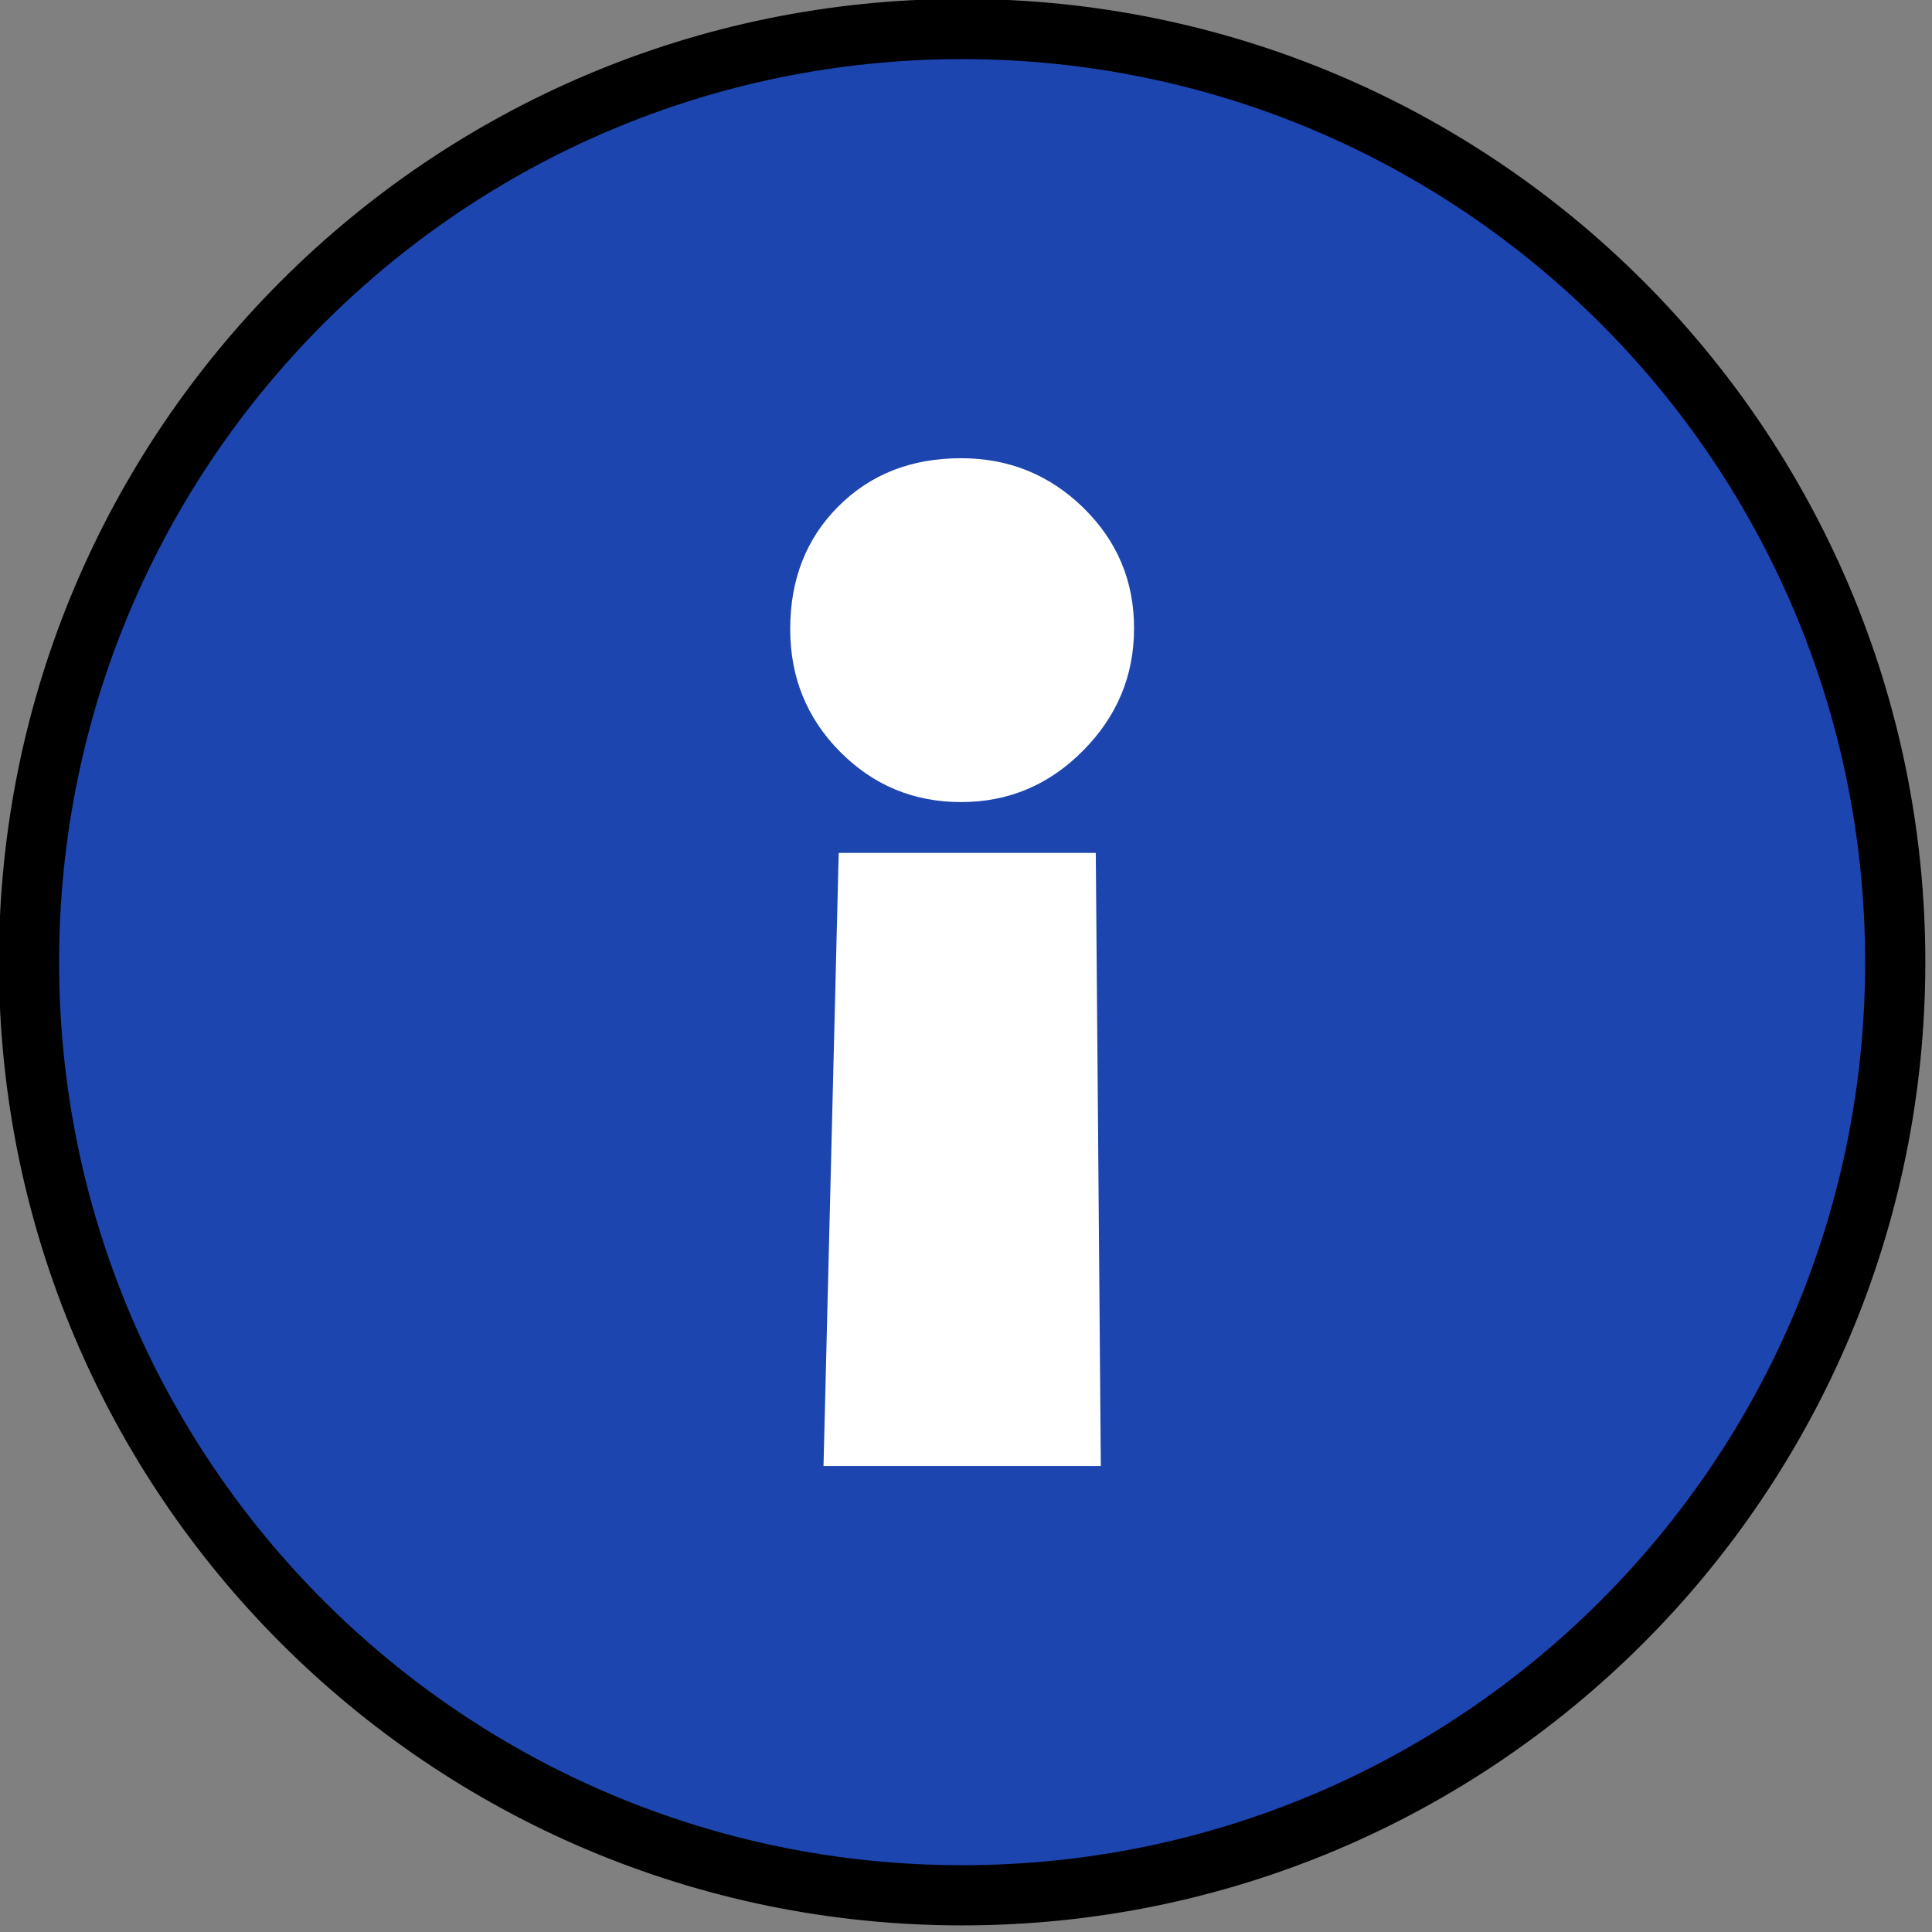 <?xml version="1.0" encoding="UTF-8" standalone="no"?>
<!-- Created with Inkscape (http://www.inkscape.org/) -->

<svg
   xmlns:dc="http://purl.org/dc/elements/1.1/"
   xmlns:cc="http://creativecommons.org/ns#"
   xmlns:rdf="http://www.w3.org/1999/02/22-rdf-syntax-ns#"
   xmlns:svg="http://www.w3.org/2000/svg"
   xmlns="http://www.w3.org/2000/svg"
   xmlns:sodipodi="http://sodipodi.sourceforge.net/DTD/sodipodi-0.dtd"
   xmlns:inkscape="http://www.inkscape.org/namespaces/inkscape"
   width="32px"
   height="32px"
   id="svg3011"
   version="1.1"
   inkscape:version="0.48.4 r9939"
   sodipodi:docname="notificationicon.svg">
  <rect width="100%" height="100%" fill="#808080" stroke="none"/>
  <defs
     id="defs3013" />
  <sodipodi:namedview
     id="base"
     pagecolor="#ffffff"
     bordercolor="#666666"
     borderopacity="1.0"
     inkscape:pageopacity="0.0"
     inkscape:pageshadow="2"
     inkscape:zoom="11.197802"
     inkscape:cx="2.0686946"
     inkscape:cy="16"
     inkscape:current-layer="layer1"
     showgrid="true"
     inkscape:grid-bbox="true"
     inkscape:document-units="px"
     showguides="true"
     inkscape:guide-bbox="true"
     inkscape:window-width="1600"
     inkscape:window-height="838"
     inkscape:window-x="-8"
     inkscape:window-y="-8"
     inkscape:window-maximized="1" />
  <g
     id="layer1"
     inkscape:label="Layer 1"
     inkscape:groupmode="layer">
    <g
       id="g3"
       transform="matrix(0.148,0,0,0.148,-6.389,-6.234)">
      <path
         d="m 255.271,149.797 c 0,57.677 -46.752,104.433 -104.429,104.433 -57.677,0 -104.427,-46.756 -104.427,-104.433 0,-57.674 46.75,-104.428 104.427,-104.428 57.677,0 104.429,46.754 104.429,104.428 z"
         id="path7"
         inkscape:connector-curvature="0"
         style="fill:#1c45af;stroke:#000000;stroke-width:6.737;stroke-miterlimit:4;stroke-opacity:1;stroke-dasharray:none;fill-opacity:1" />
      <g
         id="g9">
        <polygon
           points="165.801,162.025 137.031,162.025 135.33,93.402 166.366,93.402 "
           id="polygon11"
           style="fill:#ffffff"
           transform="matrix(1,0,0,-1,0,299.597)" />
        <path
           d="m 164.421,98.957 c -3.786,-3.702 -8.35,-5.555 -13.692,-5.555 -5.573,0 -10.147,1.793 -13.736,5.395 -3.596,3.589 -5.391,8.165 -5.391,13.729 0,5.402 1.863,9.982 5.589,13.736 3.728,3.754 8.236,5.622 13.538,5.622 5.294,0 9.85,-1.913 13.644,-5.751 3.814,-3.834 5.711,-8.398 5.711,-13.692 0.004,-5.302 -1.889,-9.785 -5.663,-13.484 z"
           id="path13"
           inkscape:connector-curvature="0"
           style="fill:#ffffff" />
      </g>
    </g>
  </g>
</svg>
